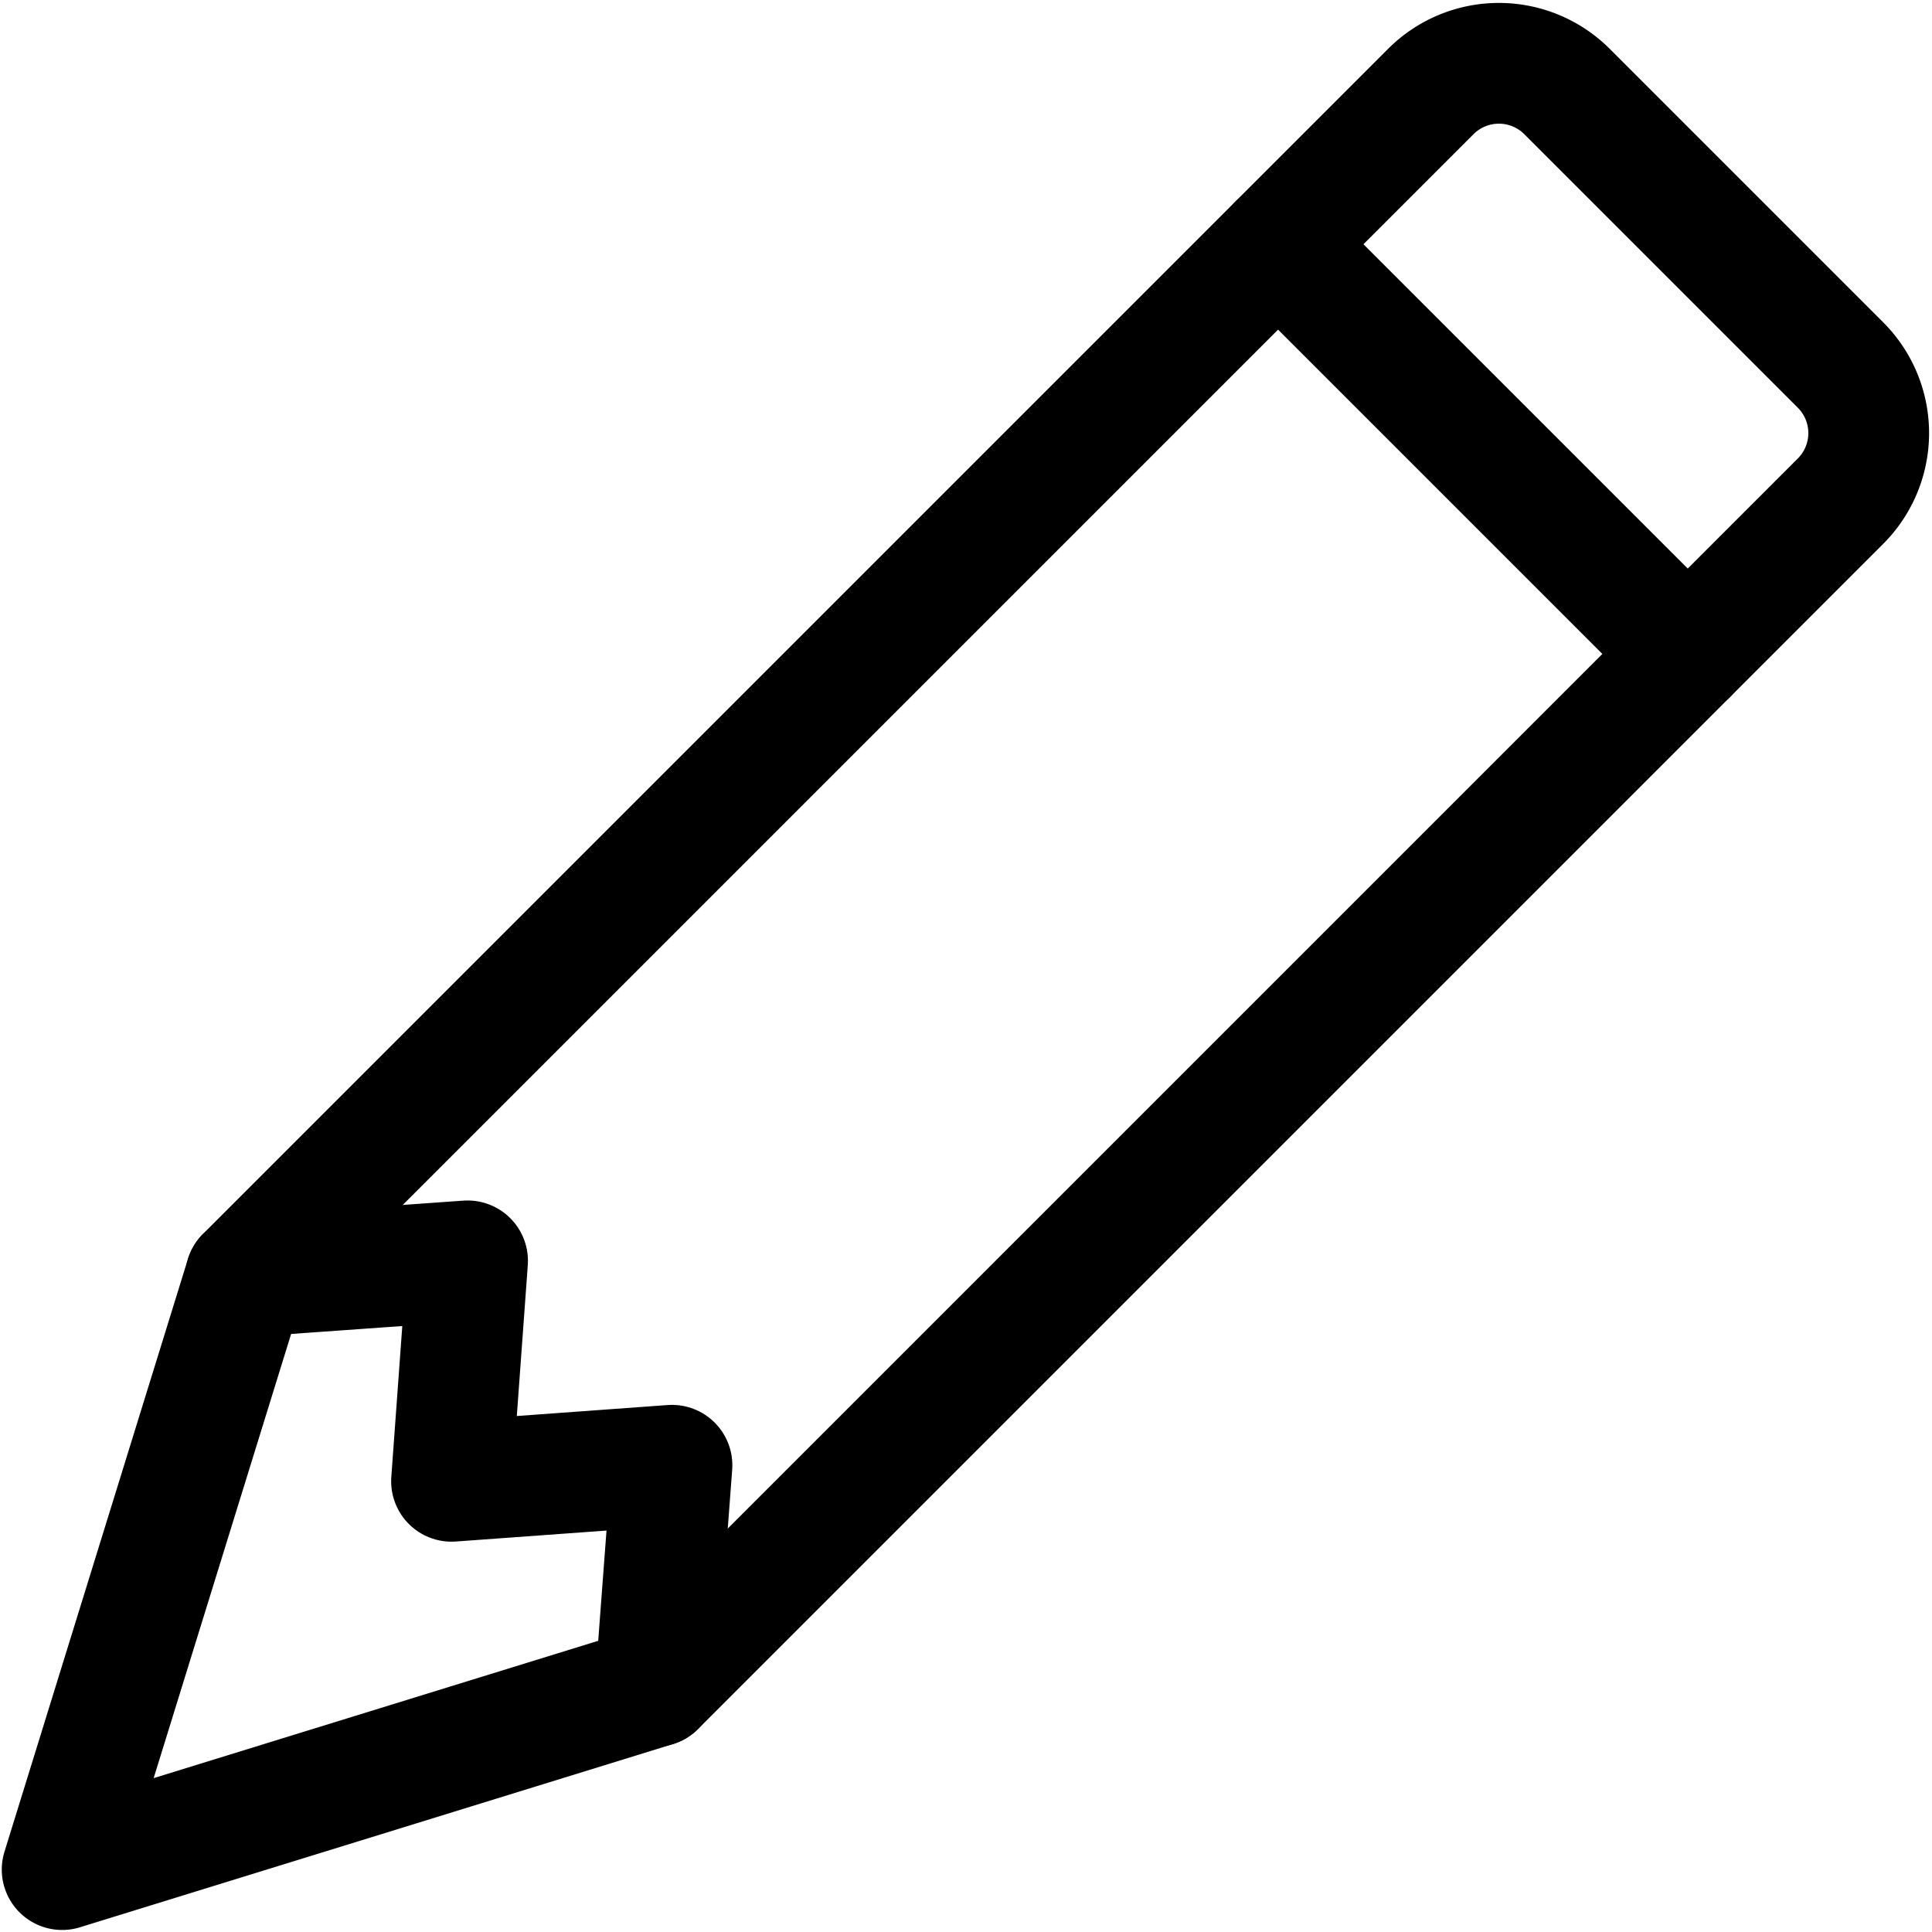 <svg xmlns="http://www.w3.org/2000/svg" viewBox="0 0 512 512"><defs><style>.cls-1{fill:none;stroke:#000;stroke-linecap:round;stroke-linejoin:round;stroke-width:32px;}</style></defs><g id="pencil"><path class="cls-1" d="M173.67,446.9,487.76,132.81a25.52,25.52,0,0,0,0-36.07l-72.5-72.5a25.52,25.52,0,0,0-36.07,0L65.1,338.33,16.47,495.46Z"/><polyline class="cls-1" points="65.11 338.33 123.91 334.14 119.66 392.56 178.08 388.31 173.67 446.89"/><line class="cls-1" x1="338.7" y1="64.73" x2="447.27" y2="173.3"/></g></svg>